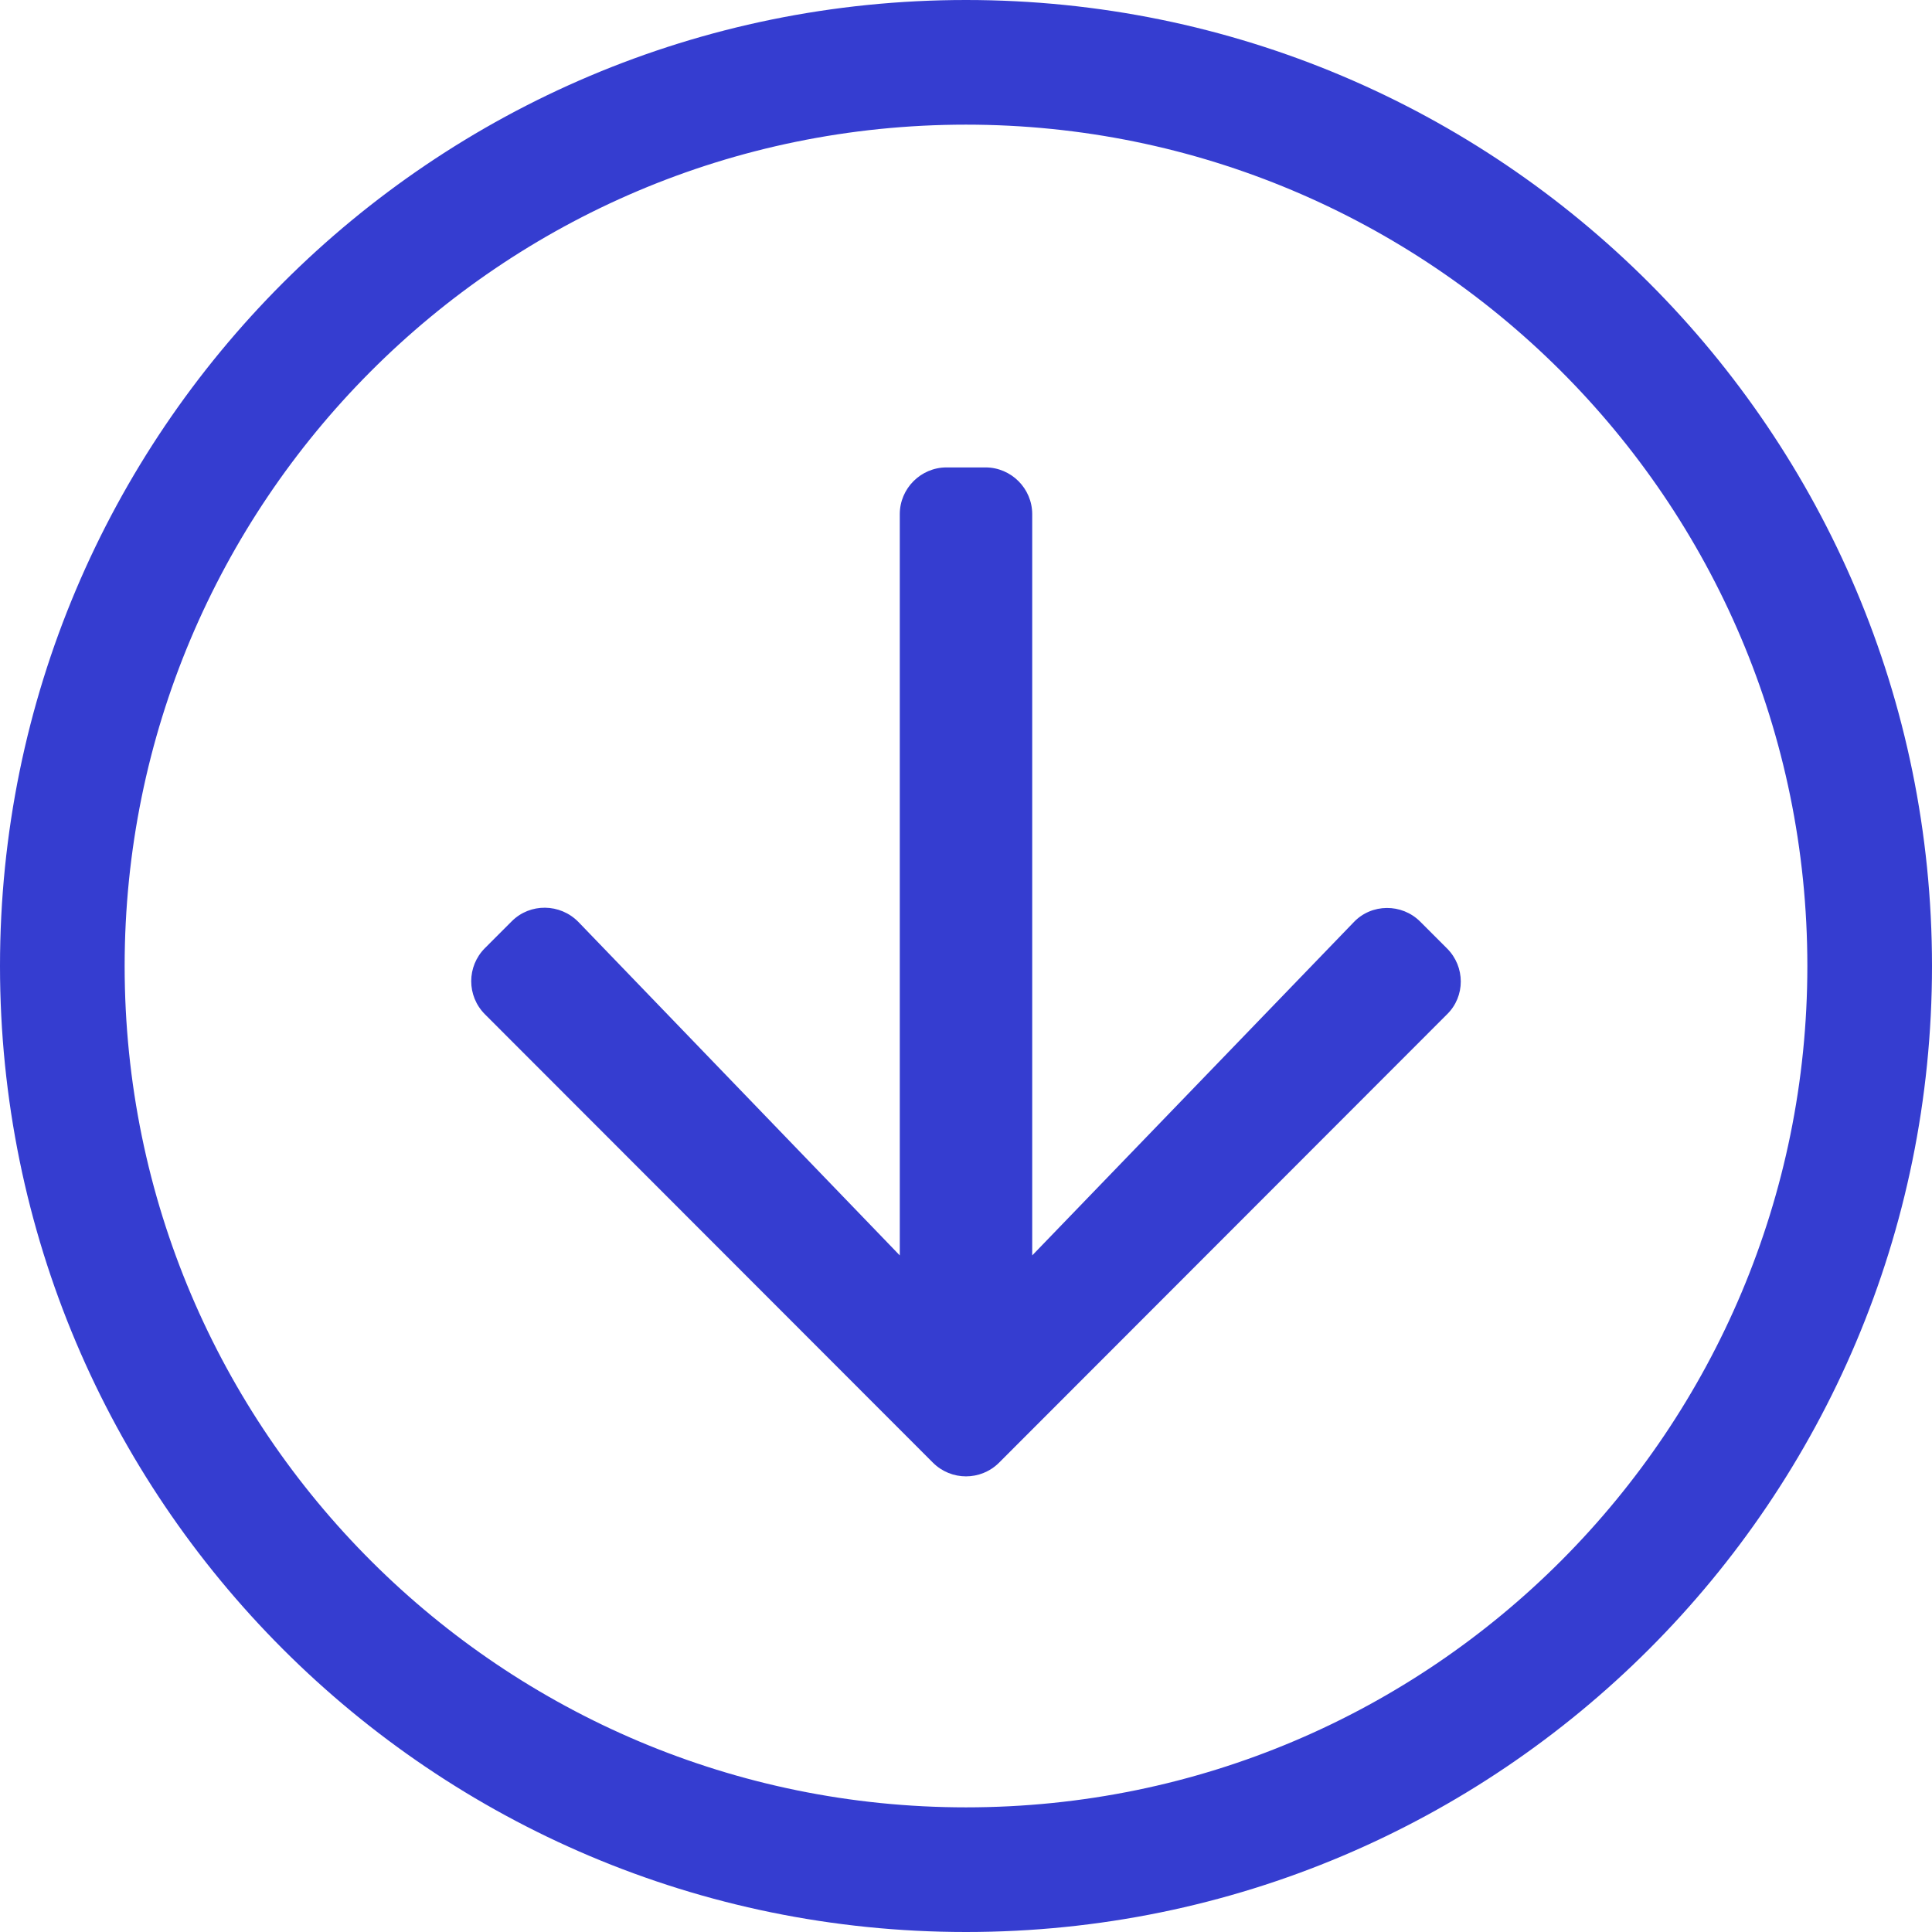 <?xml version="1.0" encoding="UTF-8"?>
<svg width="496px" height="496px" viewBox="0 0 496 496" version="1.1" xmlns="http://www.w3.org/2000/svg" xmlns:xlink="http://www.w3.org/1999/xlink">
    <!-- Generator: Sketch 60 (88103) - https://sketch.com -->
    <title>arrow-circle-down-light</title>
    <desc>Created with Sketch.</desc>
    <g id="Page-1" stroke="none" stroke-width="1" fill="none" fill-rule="evenodd">
        <g id="arrow-circle-down-light" fill="#353DD0" fill-rule="nonzero">
            <path d="M248,0 C111,0 0,111 0,248 C0,385 111,496 248,496 C385,496 496,385 496,248 C496,111 385,0 248,0 Z M464,248 C464,366.7 367.9,464 248,464 C129.3,464 32,367.9 32,248 C32,129.3 128.1,32 248,32 C366.7,32 464,128.1 464,248 Z M371.5,243.5 L364.6,236.6 C359.9,231.9 352.1,231.9 347.5,236.8 L265,322.3 L265,132 C265,125.4 259.6,120 253,120 L243,120 C236.4,120 231,125.4 231,132 L231,322.3 L148.5,236.7 C143.8,231.9 136.1,231.8 131.4,236.5 L124.5,243.4 C119.8,248.1 119.8,255.7 124.5,260.4 L239.5,375.5 C244.2,380.2 251.8,380.2 256.5,375.5 L371.5,260.4 C376.2,255.8 376.2,248.2 371.5,243.5 Z" id="Shape"></path>
        </g>
    </g>
</svg>